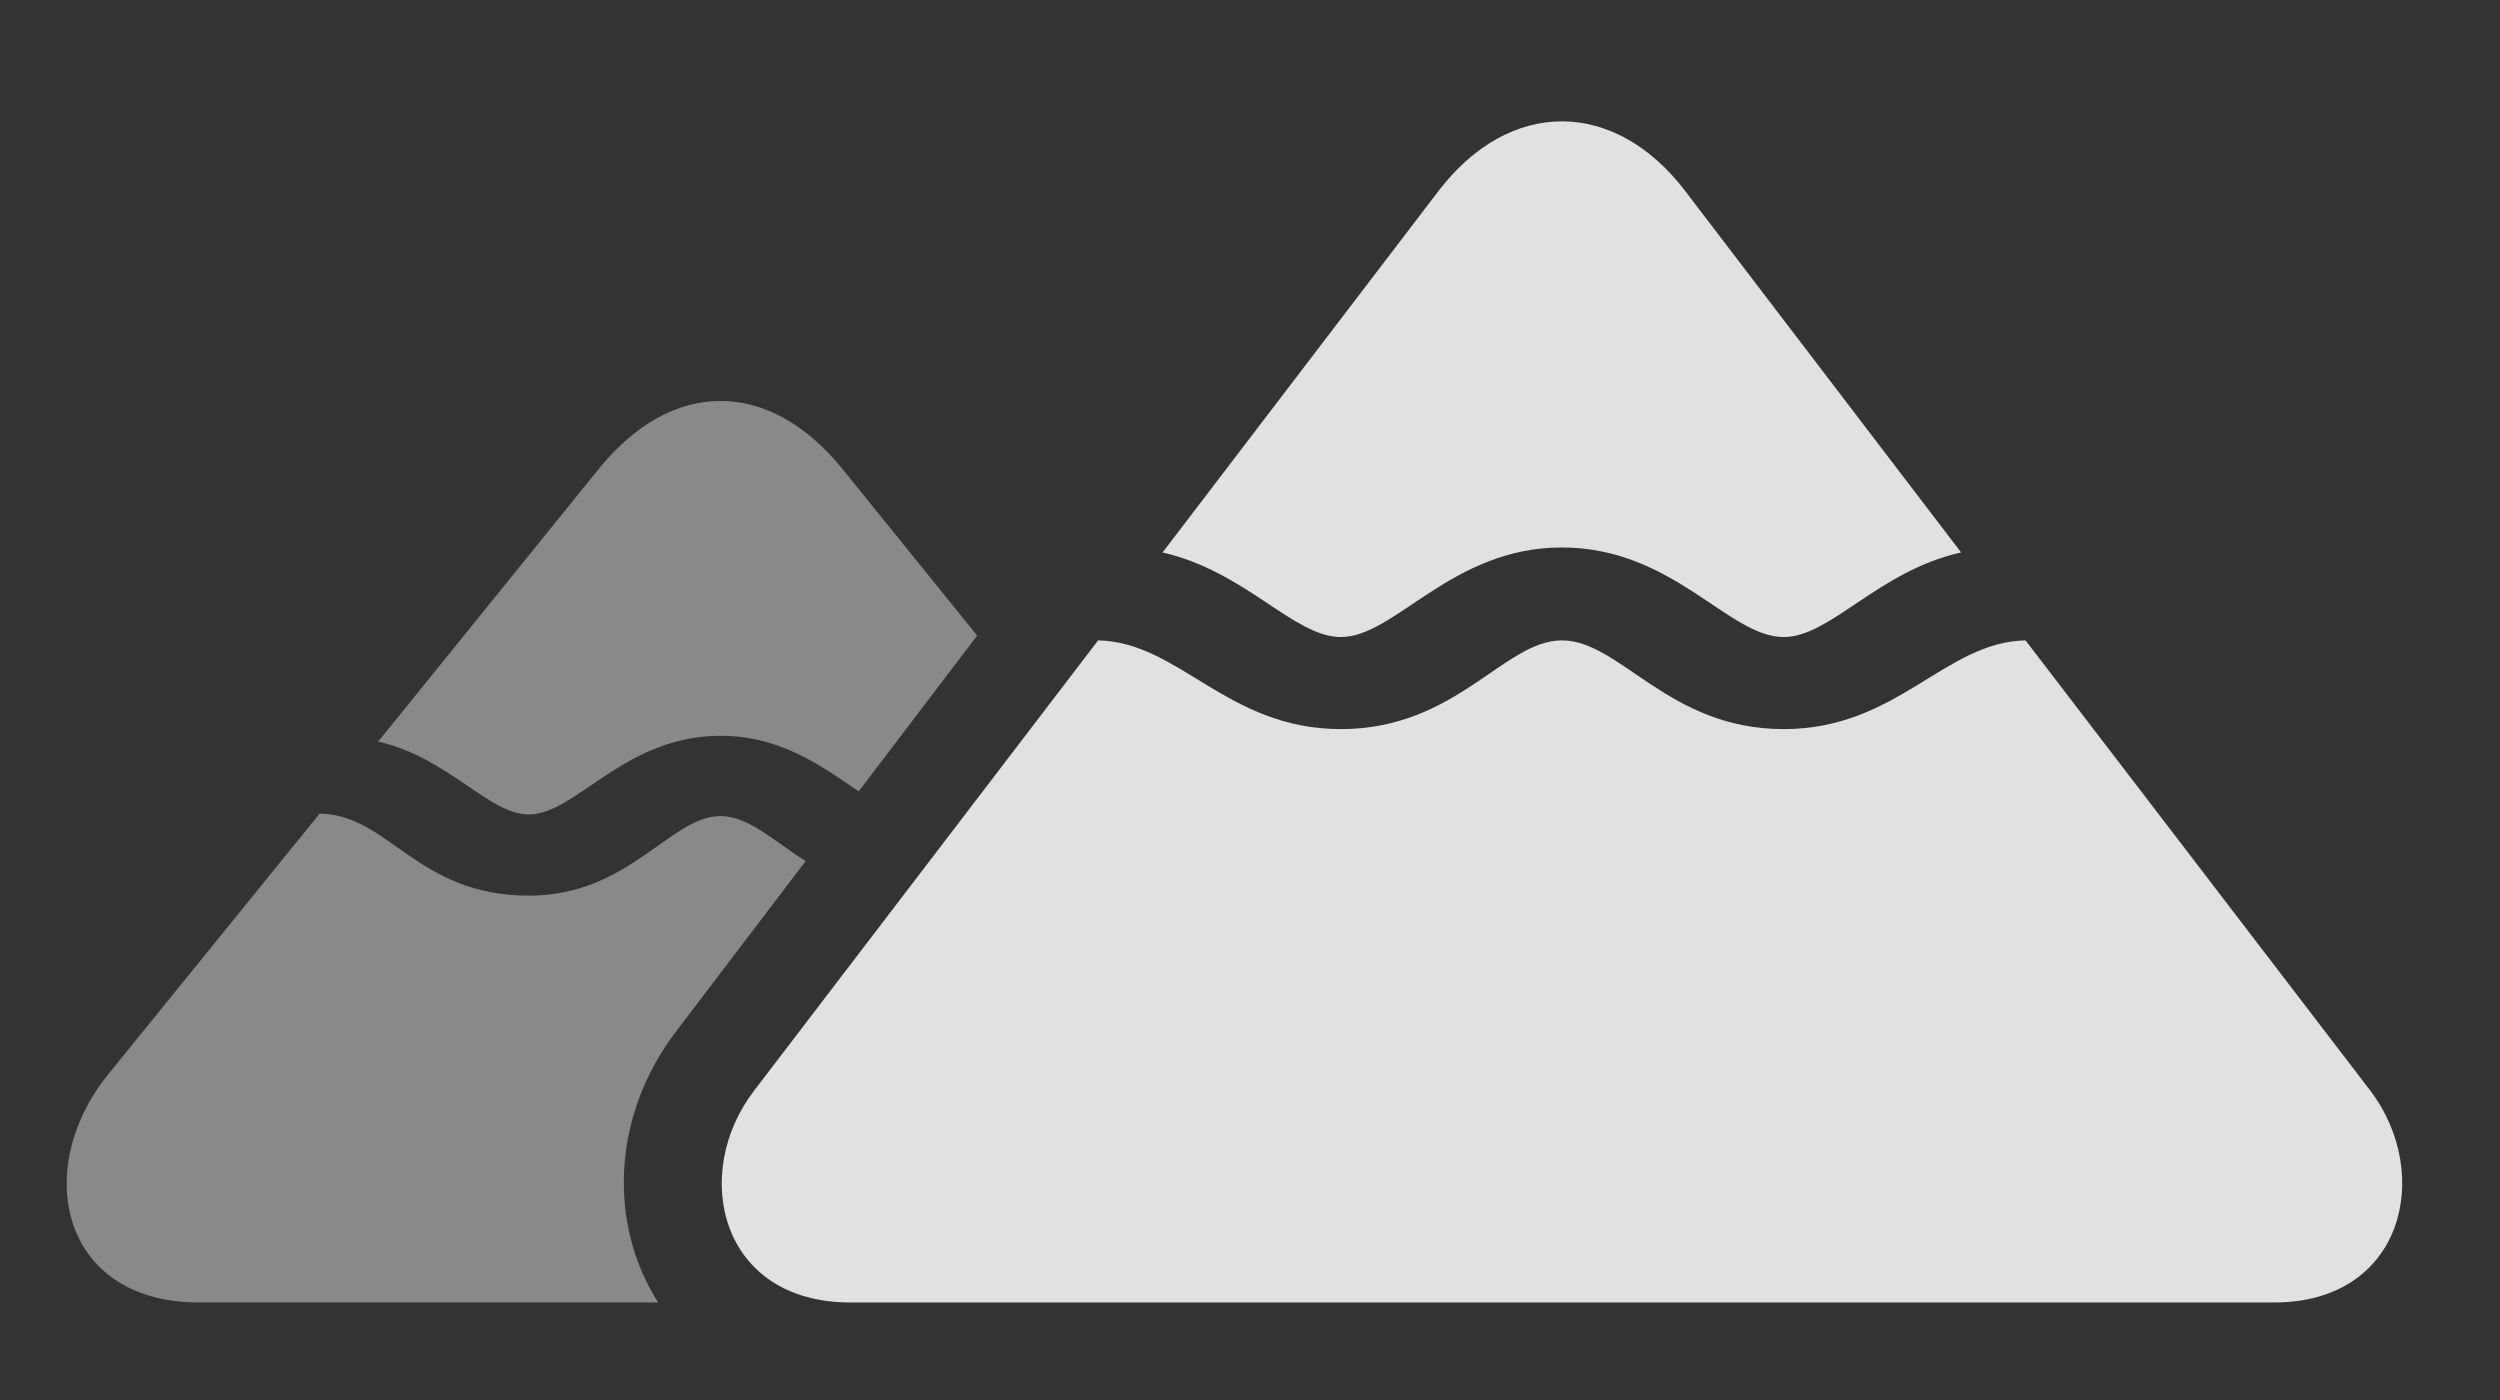 <?xml version="1.0" encoding="UTF-8"?>
<!--Generator: Apple Native CoreSVG 341-->
<!DOCTYPE svg
PUBLIC "-//W3C//DTD SVG 1.1//EN"
       "http://www.w3.org/Graphics/SVG/1.1/DTD/svg11.dtd">
<svg version="1.1" xmlns="http://www.w3.org/2000/svg" xmlns:xlink="http://www.w3.org/1999/xlink" viewBox="0 0 29.166 16.338">
 <rect x="0" y="0" width="29.166" height="16.338" fill="#333333" stroke="none"/>
 <g>
  <rect height="16.338" opacity="0" width="29.166" x="0" y="0"/>
  <path d="M6.17 10.449C7.342 10.449 7.82 9.521 8.406 9.521C8.725 9.521 9.013 9.797 9.398 10.047L7.889 12.031C7.128 13.027 7.101 14.294 7.678 15.195L2.322 15.195C0.711 15.195 0.369 13.643 1.258 12.539L3.729 9.492C4.539 9.502 4.861 10.449 6.17 10.449ZM9.842 5.488L11.4 7.415L10.018 9.232C9.615 8.962 9.127 8.584 8.406 8.584C7.283 8.584 6.717 9.502 6.17 9.502C5.701 9.502 5.233 8.838 4.412 8.652L6.971 5.488C7.41 4.941 7.908 4.678 8.406 4.678C8.904 4.678 9.402 4.941 9.842 5.488Z" fill="white" fill-opacity="0.425"/>
  <path d="M15.643 7.432C16.277 7.432 16.932 6.387 18.221 6.387C19.52 6.387 20.164 7.432 20.809 7.432C21.356 7.432 21.912 6.66 22.879 6.445L19.666 2.236C18.846 1.152 17.615 1.133 16.776 2.236L13.563 6.445C14.539 6.67 15.096 7.432 15.643 7.432ZM9.92 15.195L26.531 15.195C28.045 15.195 28.387 13.691 27.654 12.725L23.631 7.471C22.684 7.49 22.137 8.506 20.809 8.506C19.461 8.506 18.904 7.471 18.221 7.471C17.547 7.471 16.99 8.506 15.643 8.506C14.315 8.506 13.758 7.49 12.811 7.471L8.797 12.725C8.055 13.691 8.397 15.195 9.92 15.195Z" fill="white" fill-opacity="0.85"/>
 </g>
</svg>
